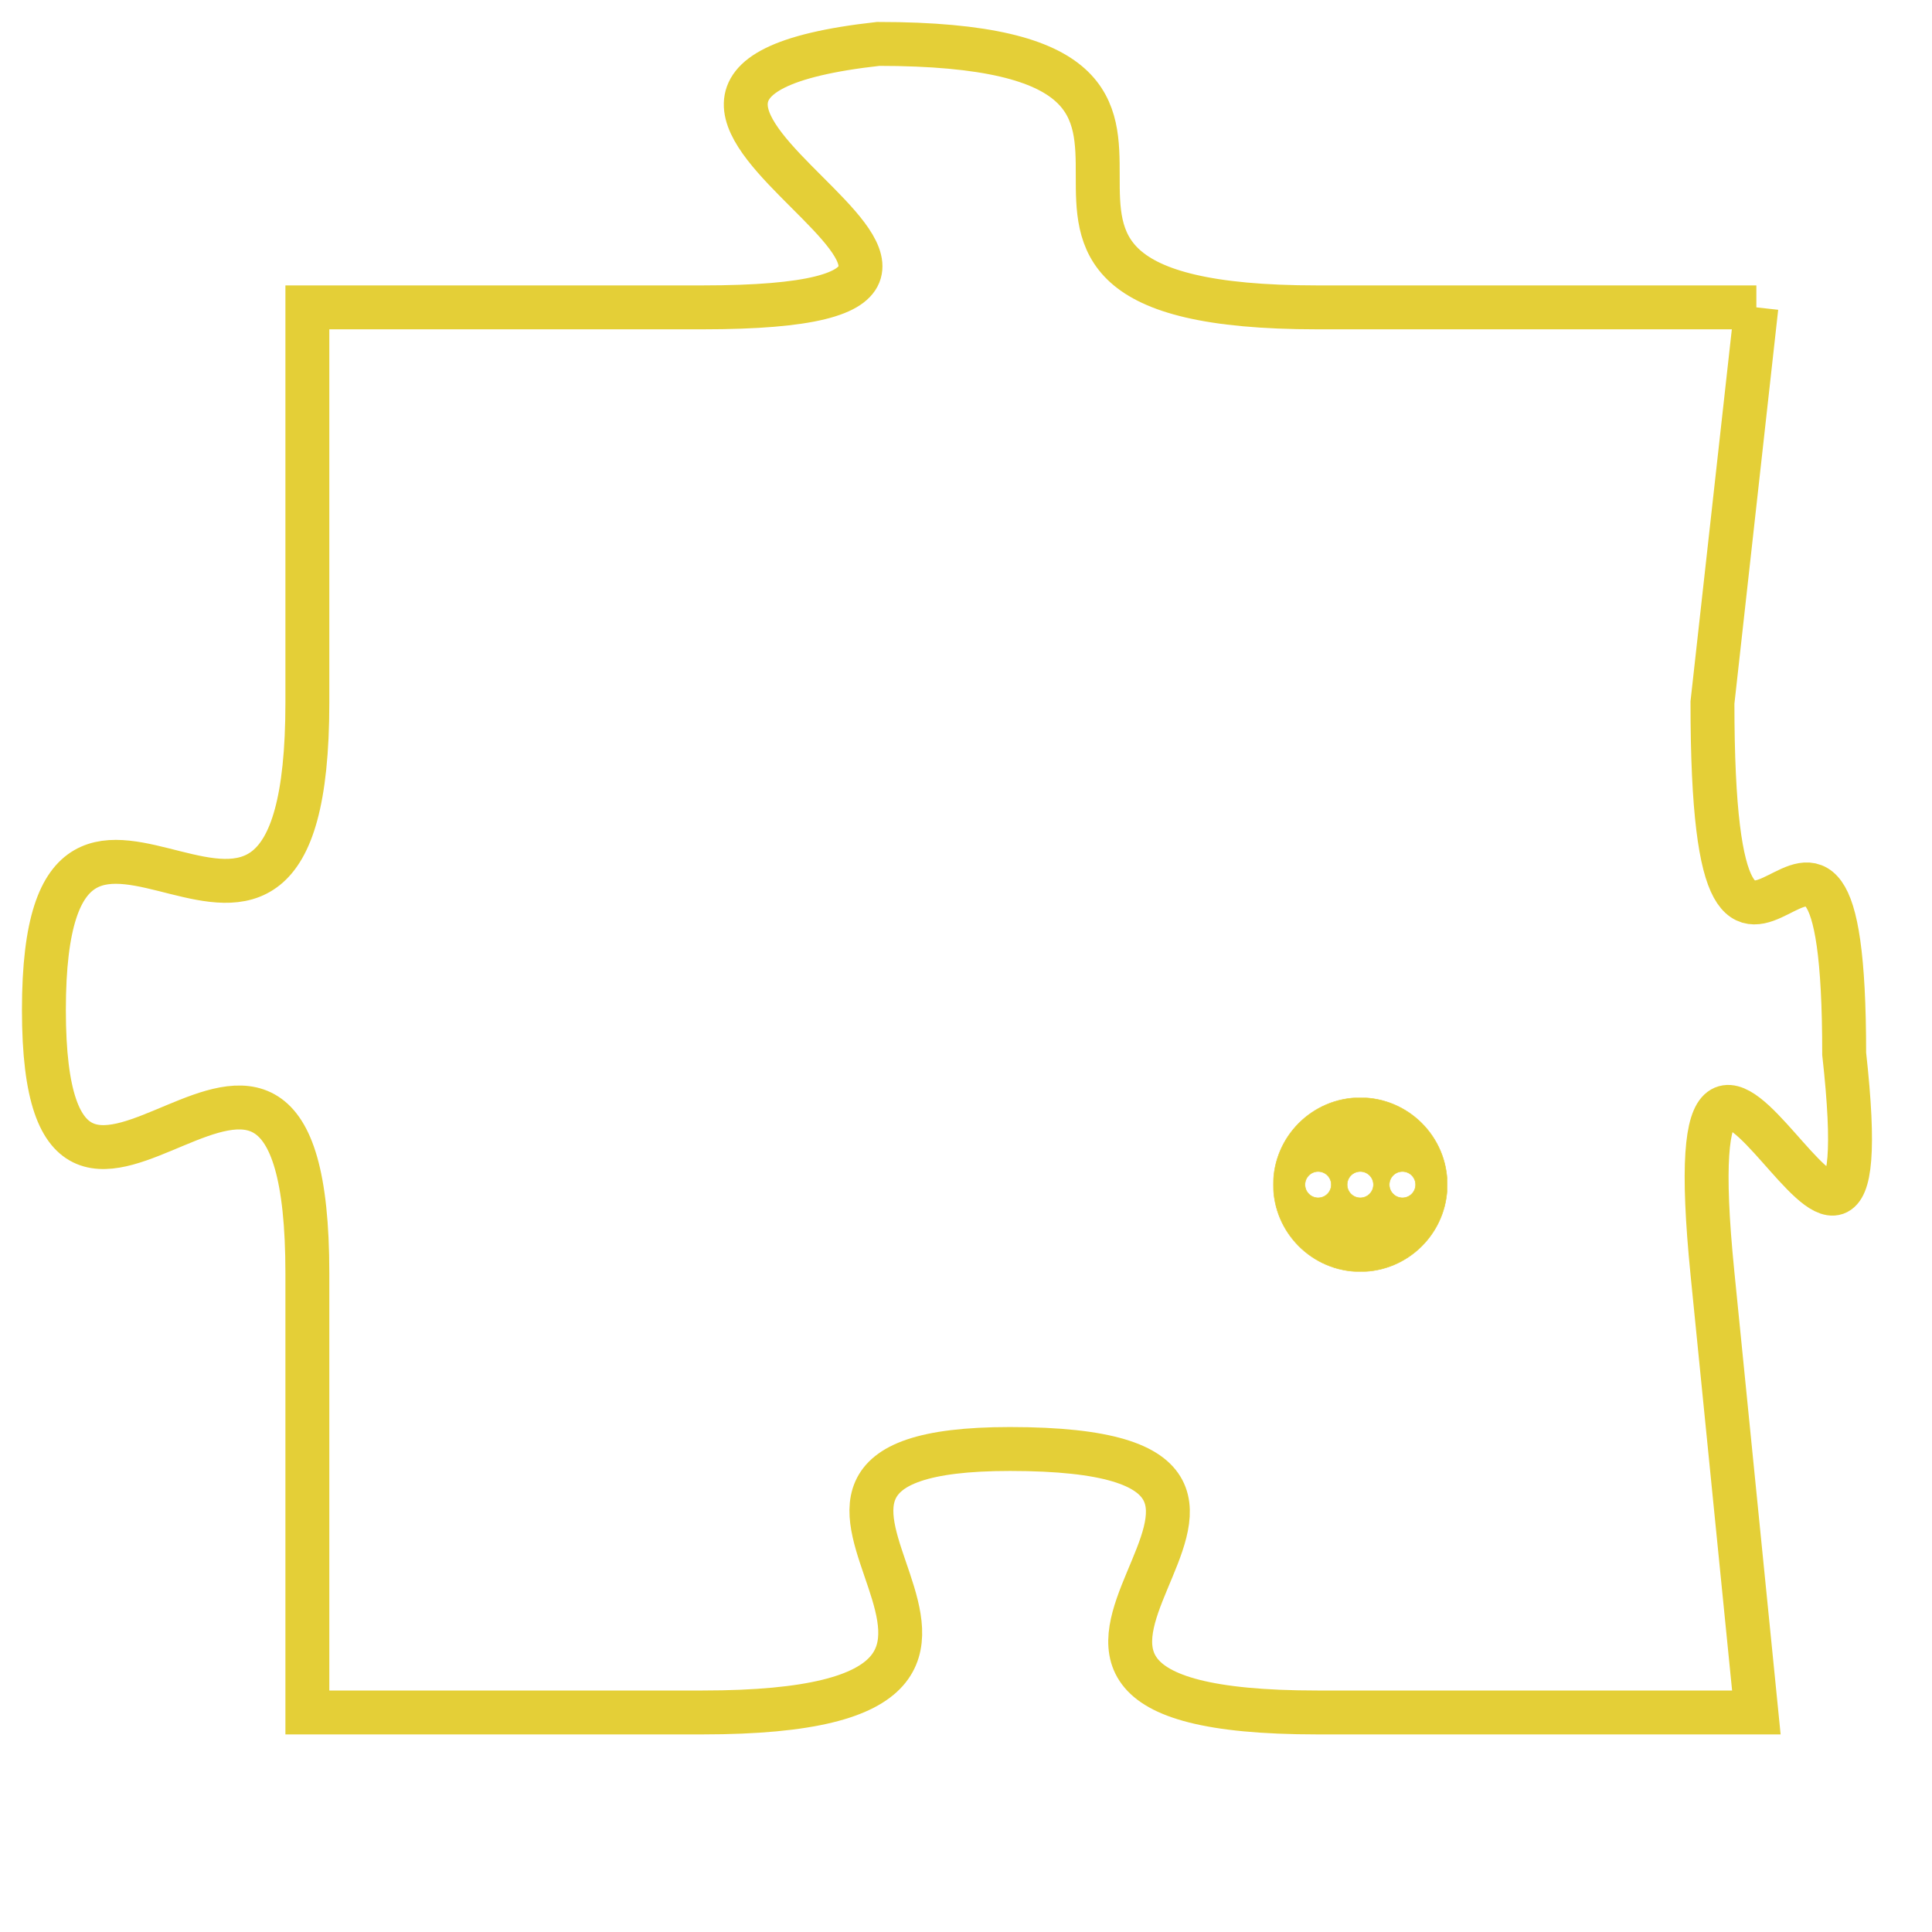 <svg version="1.1" xmlns="http://www.w3.org/2000/svg" xmlns:xlink="http://www.w3.org/1999/xlink" fill="transparent" x="0" y="0" width="350" height="350" preserveAspectRatio="xMinYMin slice"><style type="text/css">.links{fill:transparent;stroke: #E4CF37;}.links:hover{fill:#63D272; opacity:0.4;}</style><defs><g id="allt"><path id="t4326" d="M1221,1056 L1211,1056 C1201,1056 1211,1050 1201,1050 C1192,1051 1207,1056 1197,1056 L1188,1056 1188,1056 L1188,1065 C1188,1074 1182,1064 1182,1072 C1182,1080 1188,1069 1188,1078 L1188,1088 1188,1088 L1197,1088 C1207,1088 1196,1082 1204,1082 C1213,1082 1201,1088 1211,1088 L1221,1088 1221,1088 L1220,1078 C1219,1068 1224,1082 1223,1073 C1223,1064 1220,1075 1220,1065 L1221,1056"/></g><clipPath id="c" clipRule="evenodd" fill="transparent"><use href="#t4326"/></clipPath></defs><svg viewBox="1181 1049 44 40" preserveAspectRatio="xMinYMin meet"><svg width="4380" height="2430"><g><image crossorigin="anonymous" x="0" y="0" href="https://nftpuzzle.license-token.com/assets/completepuzzle.svg" width="100%" height="100%" /><g class="links"><use href="#t4326"/></g></g></svg><svg x="1210" y="1074" height="9%" width="9%" viewBox="0 0 330 330"><g><a xlink:href="https://nftpuzzle.license-token.com/" class="links"><title>See the most innovative NFT based token software licensing project</title><path fill="#E4CF37" id="more" d="M165,0C74.019,0,0,74.019,0,165s74.019,165,165,165s165-74.019,165-165S255.981,0,165,0z M85,190 c-13.785,0-25-11.215-25-25s11.215-25,25-25s25,11.215,25,25S98.785,190,85,190z M165,190c-13.785,0-25-11.215-25-25 s11.215-25,25-25s25,11.215,25,25S178.785,190,165,190z M245,190c-13.785,0-25-11.215-25-25s11.215-25,25-25 c13.785,0,25,11.215,25,25S258.785,190,245,190z"></path></a></g></svg></svg></svg>